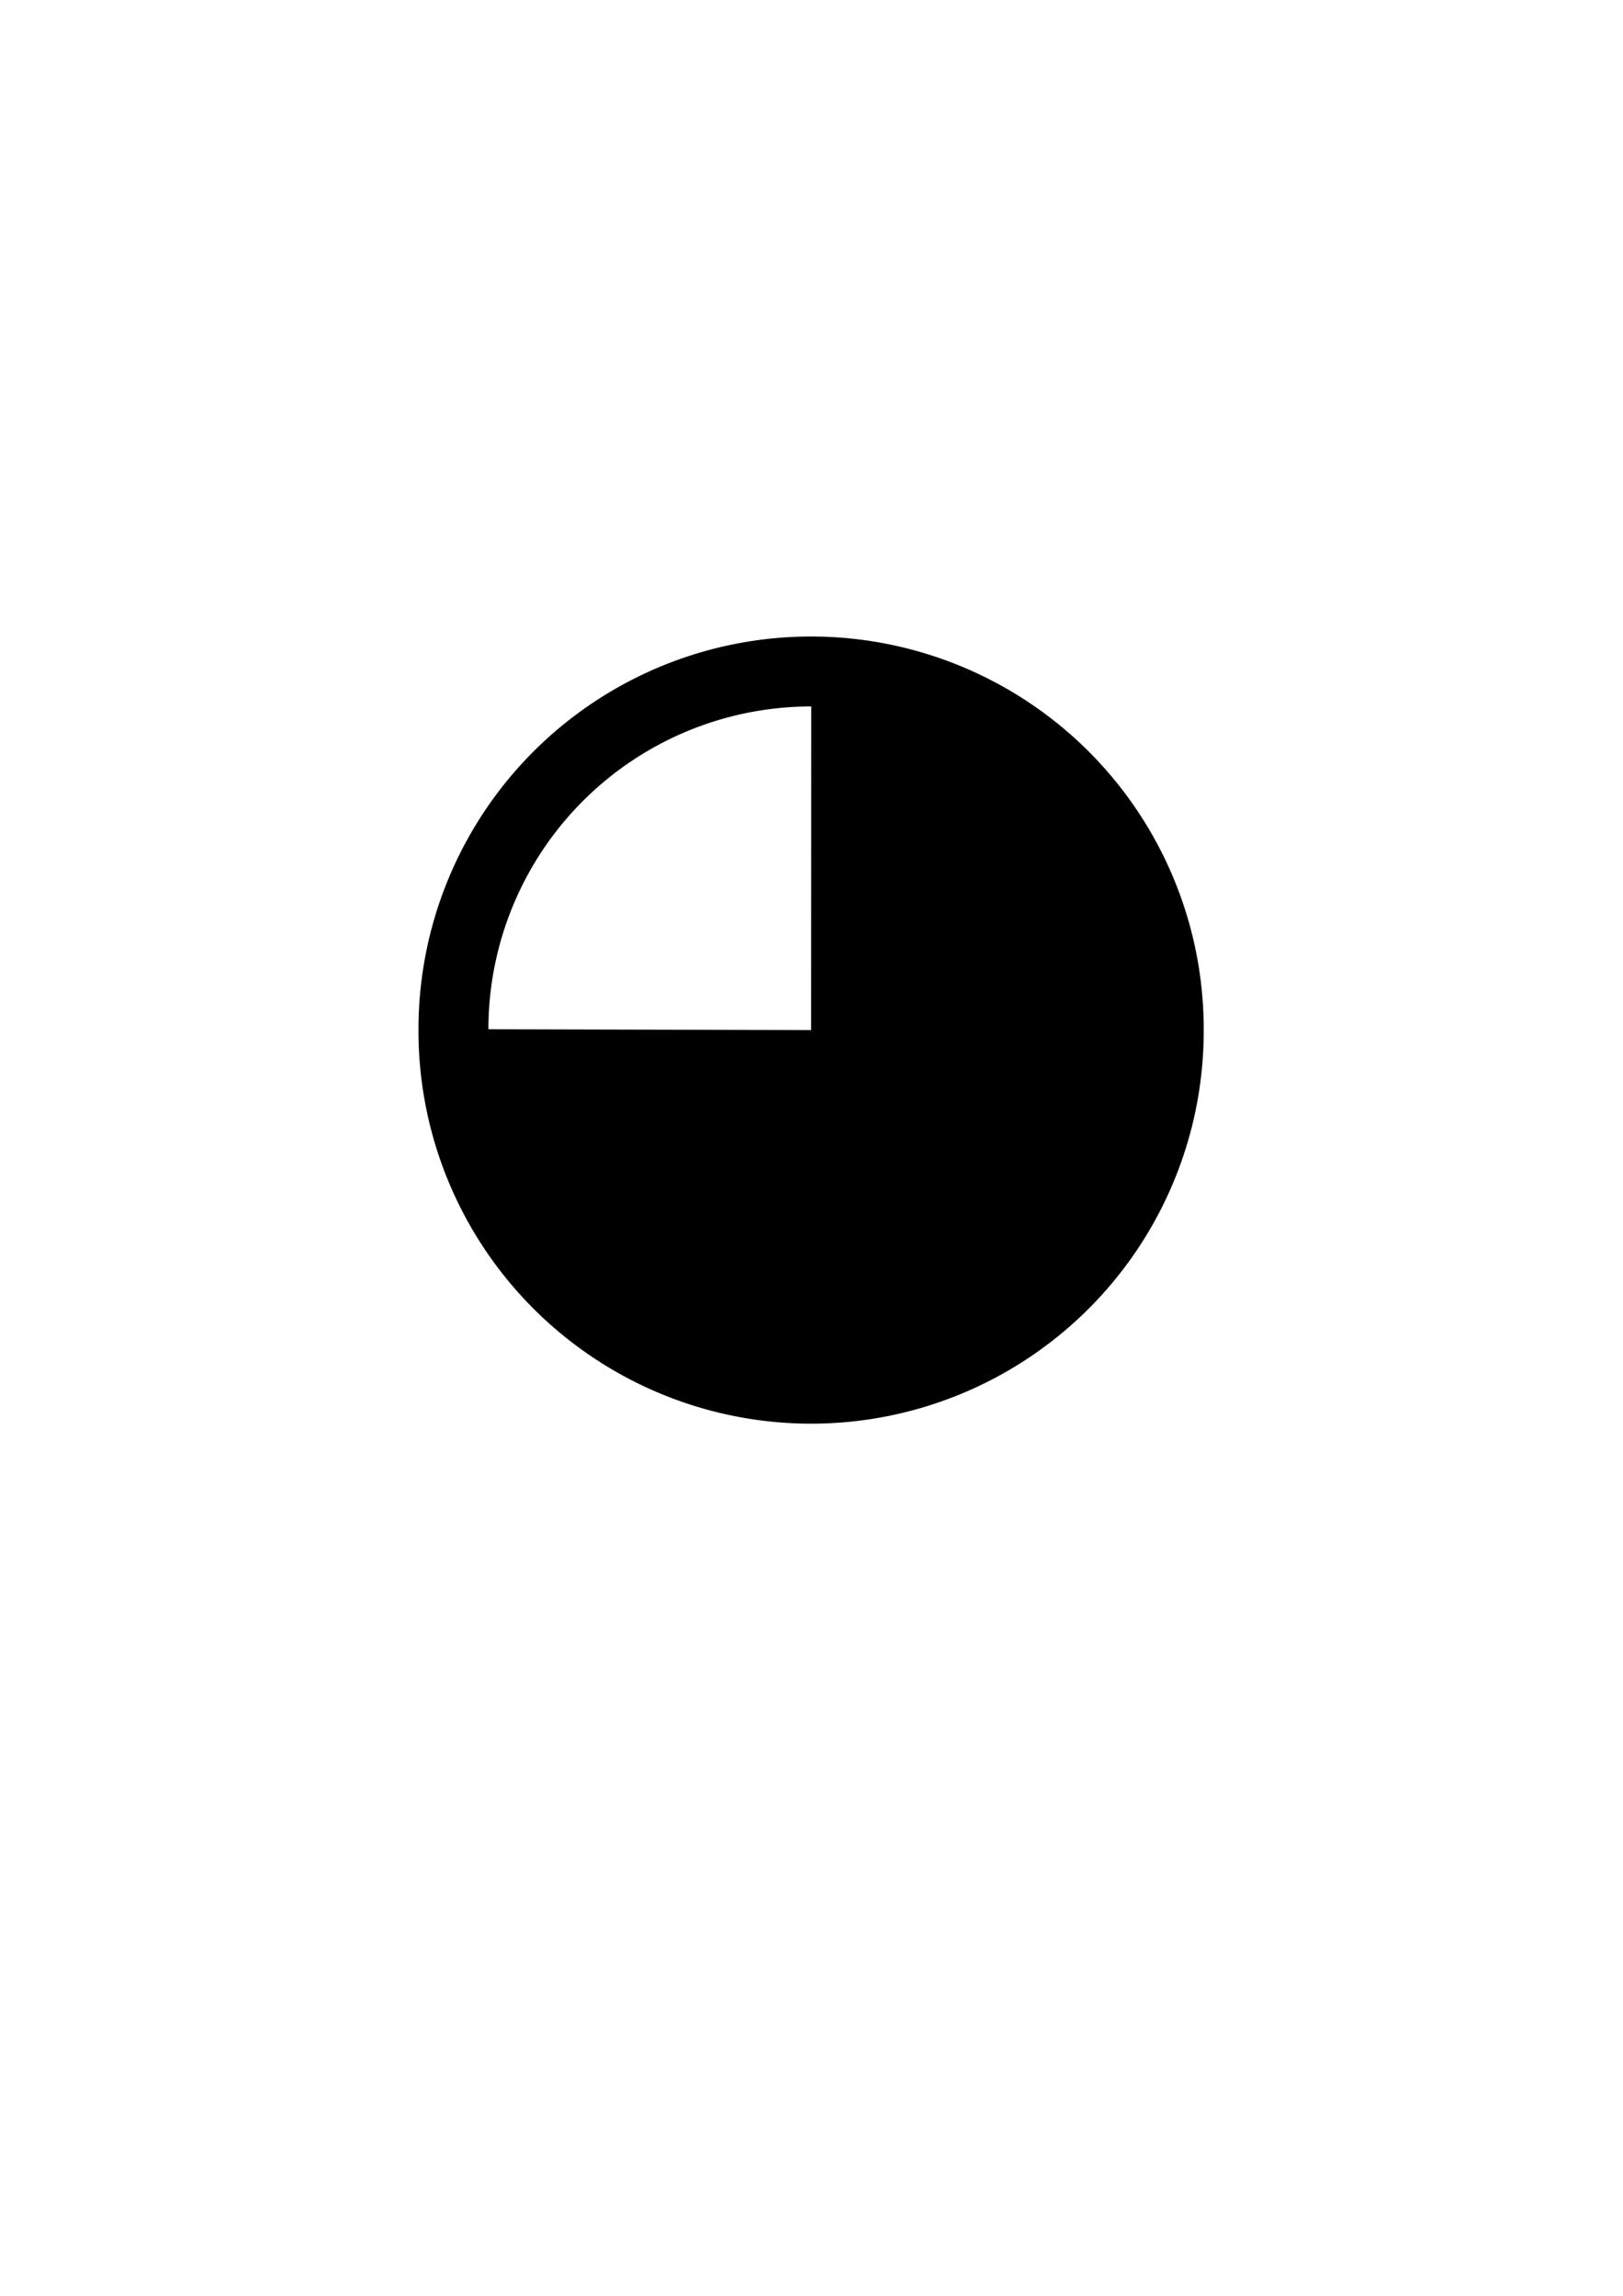 <?xml version="1.0" encoding="UTF-8" standalone="no"?>
<!-- Created with Inkscape (http://www.inkscape.org/) -->

<svg
   xmlns:dc="http://purl.org/dc/elements/1.1/"
   xmlns:cc="http://creativecommons.org/ns#"
   xmlns:rdf="http://www.w3.org/1999/02/22-rdf-syntax-ns#"
   xmlns:svg="http://www.w3.org/2000/svg"
   xmlns="http://www.w3.org/2000/svg"
   xmlns:sodipodi="http://sodipodi.sourceforge.net/DTD/sodipodi-0.dtd"
   xmlns:inkscape="http://www.inkscape.org/namespaces/inkscape"
   width="744.094"
   height="1052.362"
   id="svg3889"
   version="1.1"
   inkscape:version="0.48.2 r9819"
   sodipodi:docname="BKN.svg"
   inkscape:export-filename="/home/nhasan/android/workspace/Airports/artwork/BKN.png"
   inkscape:export-xdpi="180"
   inkscape:export-ydpi="180">
  <defs
     id="defs3891" />
  <sodipodi:namedview
     id="base"
     pagecolor="#ffffff"
     bordercolor="#666666"
     borderopacity="1.0"
     inkscape:pageopacity="0.0"
     inkscape:pageshadow="2"
     inkscape:zoom="0.84015072"
     inkscape:cx="233.81689"
     inkscape:cy="614.34368"
     inkscape:document-units="px"
     inkscape:current-layer="layer1"
     showgrid="false"
     inkscape:window-width="1600"
     inkscape:window-height="846"
     inkscape:window-x="0"
     inkscape:window-y="-3"
     inkscape:window-maximized="1" />
  <g
     inkscape:label="Layer 1"
     inkscape:groupmode="layer"
     id="layer1">
    <path
       sodipodi:type="arc"
       style="fill:none;stroke:#000000;stroke-width:32;stroke-miterlimit:4;stroke-opacity:1;stroke-dasharray:none"
       id="path3897"
       sodipodi:cx="343.45187"
       sodipodi:cy="474.55493"
       sodipodi:rx="163.64471"
       sodipodi:ry="163.64471"
       d="m 507.097,474.555 a 163.645,163.645 0 1 1 -327.289,0 163.645,163.645 0 1 1 327.289,0 z"
       transform="matrix(1.002,0,0,1.002,27.724,-3.33)" />
    <path
       d="M 343.516,310.91 A 163.645,163.645 0 1 1 179.808,474.147 l 163.644,0.408 z"
       sodipodi:ry="163.64471"
       sodipodi:rx="163.64471"
       sodipodi:cy="474.55493"
       sodipodi:cx="343.45187"
       id="path3882"
       style="fill:#000000;fill-opacity:1;stroke:#000000;stroke-width:0;stroke-miterlimit:4;stroke-opacity:1;stroke-dasharray:none"
       sodipodi:type="arc"
       sodipodi:start="4.7127791"
       sodipodi:end="9.4272683"
       transform="matrix(1.002,0,0,1.002,27.724,-3.33)" />
    <rect
       style="opacity:0.8;fill:none;stroke:none"
       id="rect2984"
       width="400"
       height="400"
       x="172"
       y="272.363" />
  </g>
</svg>
